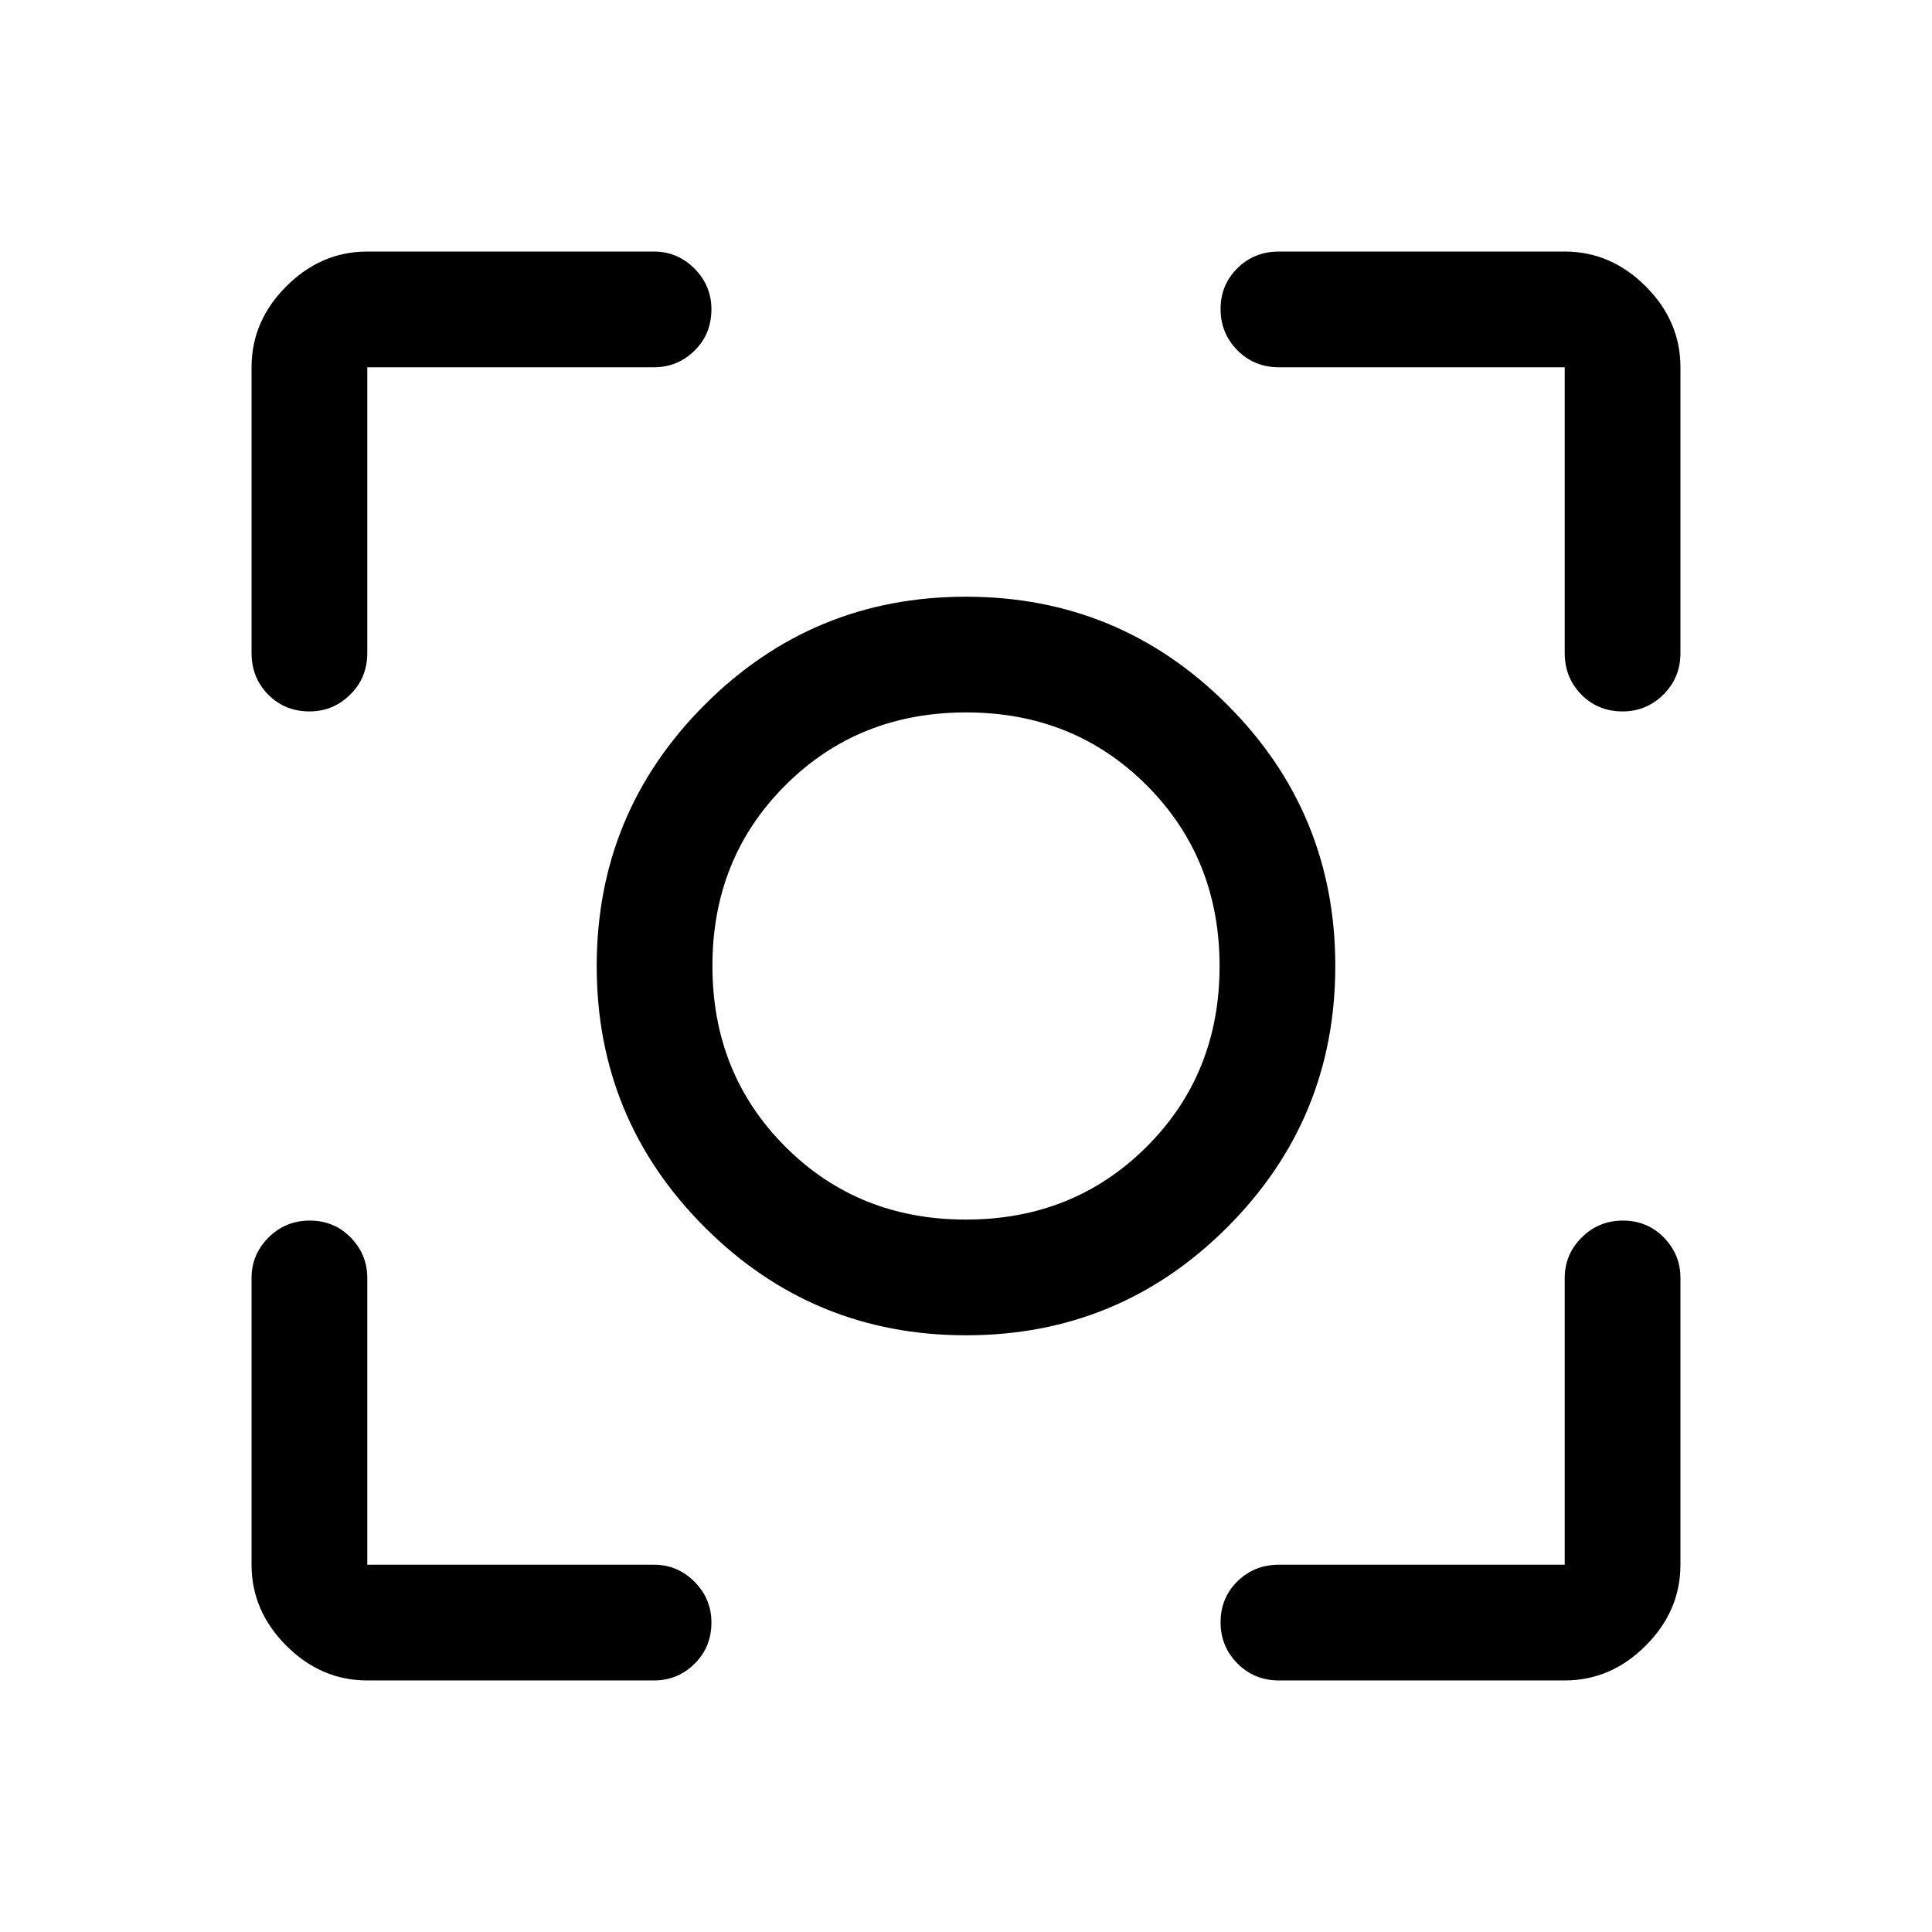 <svg xmlns="http://www.w3.org/2000/svg" height="48" viewBox="0 -960 960 960" width="48"><path d="M182.5-125q-22.97 0-40.23-17.27Q125-159.53 125-182.5V-325q0-11.67 8.43-20.09 8.42-8.41 20.5-8.41 12.07 0 20.32 8.41 8.25 8.42 8.25 20.09v142.5H325q11.67 0 20.09 8.46 8.41 8.47 8.41 20.22 0 12.32-8.41 20.57Q336.67-125 325-125H182.5Zm595 0h-142q-12.25 0-20.62-8.43-8.38-8.42-8.38-20.5 0-12.07 8.38-20.32 8.37-8.25 20.62-8.25h142V-325q0-11.67 8.43-20.09 8.42-8.41 20.5-8.41 12.07 0 20.32 8.41Q835-336.67 835-325v142.5q0 22.97-17.27 40.23Q800.47-125 777.5-125ZM125-635.5v-142q0-22.97 17.27-40.23Q159.53-835 182.5-835H325q11.67 0 20.09 8.46 8.41 8.47 8.41 20.22 0 12.32-8.41 20.57-8.42 8.25-20.09 8.25H182.5v142q0 12.25-8.46 20.62-8.47 8.38-20.22 8.38-12.32 0-20.57-8.38-8.25-8.37-8.25-20.62Zm652.5 0v-142h-142q-12.25 0-20.62-8.43-8.38-8.42-8.38-20.5 0-12.07 8.38-20.32 8.37-8.25 20.62-8.25h142q22.97 0 40.23 17.27Q835-800.47 835-777.5v142q0 12.25-8.46 20.62-8.47 8.38-20.22 8.38-12.32 0-20.57-8.38-8.25-8.37-8.25-20.62Zm-297.47 339q-76.14 0-129.83-53.66-53.7-53.67-53.7-129.81 0-76.13 53.66-129.83 53.67-53.7 129.81-53.7 76.13 0 129.83 53.66 53.7 53.67 53.7 129.81T609.84-350.2q-53.67 53.7-129.81 53.7Zm-.09-57.5q53.56 0 89.81-36.19T606-479.94q0-53.56-36.19-89.81T480.06-606q-53.56 0-89.81 36.19T354-480.06q0 53.56 36.19 89.81T479.94-354Zm.06-126Z"/></svg>